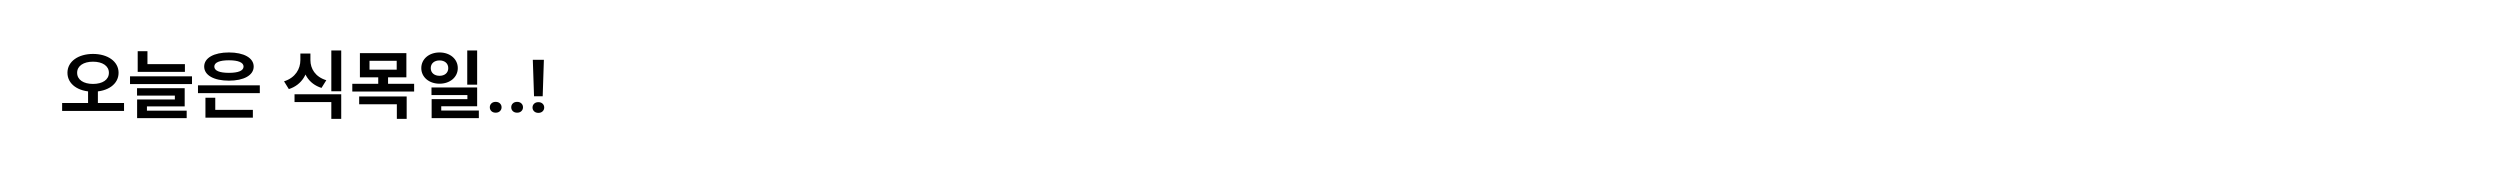 <svg width="846" height="59" viewBox="0 0 846 59" fill="none" xmlns="http://www.w3.org/2000/svg">
<rect width="846" height="59" fill="white"/>
<path d="M29.8 30.1V35.375H33.125V30.1H29.8ZM31.475 18.25C26.525 18.25 22.825 20.775 22.825 24.625C22.825 28.525 26.525 31.025 31.475 31.025C36.425 31.025 40.125 28.525 40.125 24.625C40.125 20.775 36.425 18.25 31.475 18.25ZM31.475 20.875C34.65 20.875 36.85 22.275 36.85 24.625C36.85 27.025 34.65 28.4 31.475 28.4C28.3 28.4 26.1 27.025 26.1 24.625C26.1 22.275 28.3 20.875 31.475 20.875ZM21.025 34.85V37.55H41.975V34.85H21.025ZM46.598 21.7V24.325H62.573V21.7H46.598ZM43.998 25.825V28.45H64.973V25.825H43.998ZM46.598 17.325V23.1H49.898V17.325H46.598ZM46.373 29.85V32.35H59.173V33.65H46.398V38.05H49.723V36H62.498V29.85H46.373ZM46.398 37.45V39.975H63.173V37.45H46.398ZM66.996 28.875V31.525H87.921V28.875H66.996ZM69.521 37.175V39.825H85.571V37.175H69.521ZM69.521 33.075V38.025H72.846V33.075H69.521ZM77.471 17.75C72.421 17.75 69.096 19.575 69.096 22.525C69.096 25.475 72.421 27.3 77.471 27.3C82.496 27.3 85.846 25.475 85.846 22.525C85.846 19.575 82.496 17.75 77.471 17.75ZM77.471 20.4C80.596 20.4 82.421 21.125 82.421 22.525C82.421 23.95 80.596 24.65 77.471 24.65C74.346 24.65 72.521 23.95 72.521 22.525C72.521 21.125 74.346 20.4 77.471 20.4ZM101.645 18.125V20.35C101.645 23.275 100.02 26.275 96.12 27.525L97.745 30.15C102.27 28.7 104.395 24.725 104.395 20.35V18.125H101.645ZM102.32 18.125V20.35C102.32 24.65 104.37 28.35 108.795 29.75L110.42 27.15C106.645 26 105.045 23.2 105.045 20.35V18.125H102.32ZM99.67 31.9V34.55H112.12V40.225H115.47V31.9H99.67ZM112.12 17.075V30.875H115.47V17.075H112.12ZM121.793 17.975V26.175H137.518V17.975H121.793ZM134.243 20.575V23.575H125.043V20.575H134.243ZM119.218 28.35V30.975H140.143V28.35H119.218ZM127.993 25.575V29.1H131.318V25.575H127.993ZM121.543 32.65V35.275H134.293V40.225H137.618V32.65H121.543ZM148.741 17.75C145.216 17.75 142.566 19.95 142.566 23.05C142.566 26.125 145.216 28.325 148.741 28.325C152.266 28.325 154.916 26.125 154.916 23.05C154.916 19.95 152.266 17.75 148.741 17.75ZM148.741 20.45C150.441 20.45 151.691 21.4 151.691 23.05C151.691 24.7 150.441 25.65 148.741 25.65C147.041 25.65 145.766 24.7 145.766 23.05C145.766 21.4 147.041 20.45 148.741 20.45ZM158.116 17.075V28.65H161.466V17.075H158.116ZM146.016 29.6V32.175H158.166V33.55H146.066V38.75H149.316V35.95H161.466V29.6H146.016ZM146.066 37.4V39.975H162.041V37.4H146.066ZM165.752 36.303C165.752 35.782 165.931 35.347 166.289 34.997C166.655 34.647 167.139 34.472 167.742 34.472C168.344 34.472 168.824 34.647 169.182 34.997C169.548 35.347 169.731 35.782 169.731 36.303C169.731 36.824 169.548 37.259 169.182 37.609C168.824 37.959 168.344 38.134 167.742 38.134C167.139 38.134 166.655 37.959 166.289 37.609C165.931 37.259 165.752 36.824 165.752 36.303ZM173.003 36.303C173.003 35.782 173.182 35.347 173.54 34.997C173.906 34.647 174.39 34.472 174.993 34.472C175.595 34.472 176.075 34.647 176.433 34.997C176.799 35.347 176.982 35.782 176.982 36.303C176.982 36.824 176.799 37.259 176.433 37.609C176.075 37.959 175.595 38.134 174.993 38.134C174.39 38.134 173.906 37.959 173.54 37.609C173.182 37.259 173.003 36.824 173.003 36.303ZM184.05 20.227L183.647 32.568H180.718L180.303 20.227H184.05ZM180.205 36.389C180.205 35.868 180.384 35.437 180.742 35.095C181.108 34.745 181.589 34.57 182.183 34.57C182.785 34.57 183.265 34.745 183.623 35.095C183.981 35.437 184.16 35.868 184.16 36.389C184.16 36.893 183.981 37.321 183.623 37.67C183.265 38.02 182.785 38.195 182.183 38.195C181.589 38.195 181.108 38.02 180.742 37.67C180.384 37.321 180.205 36.893 180.205 36.389Z" fill="black"/>
</svg>
